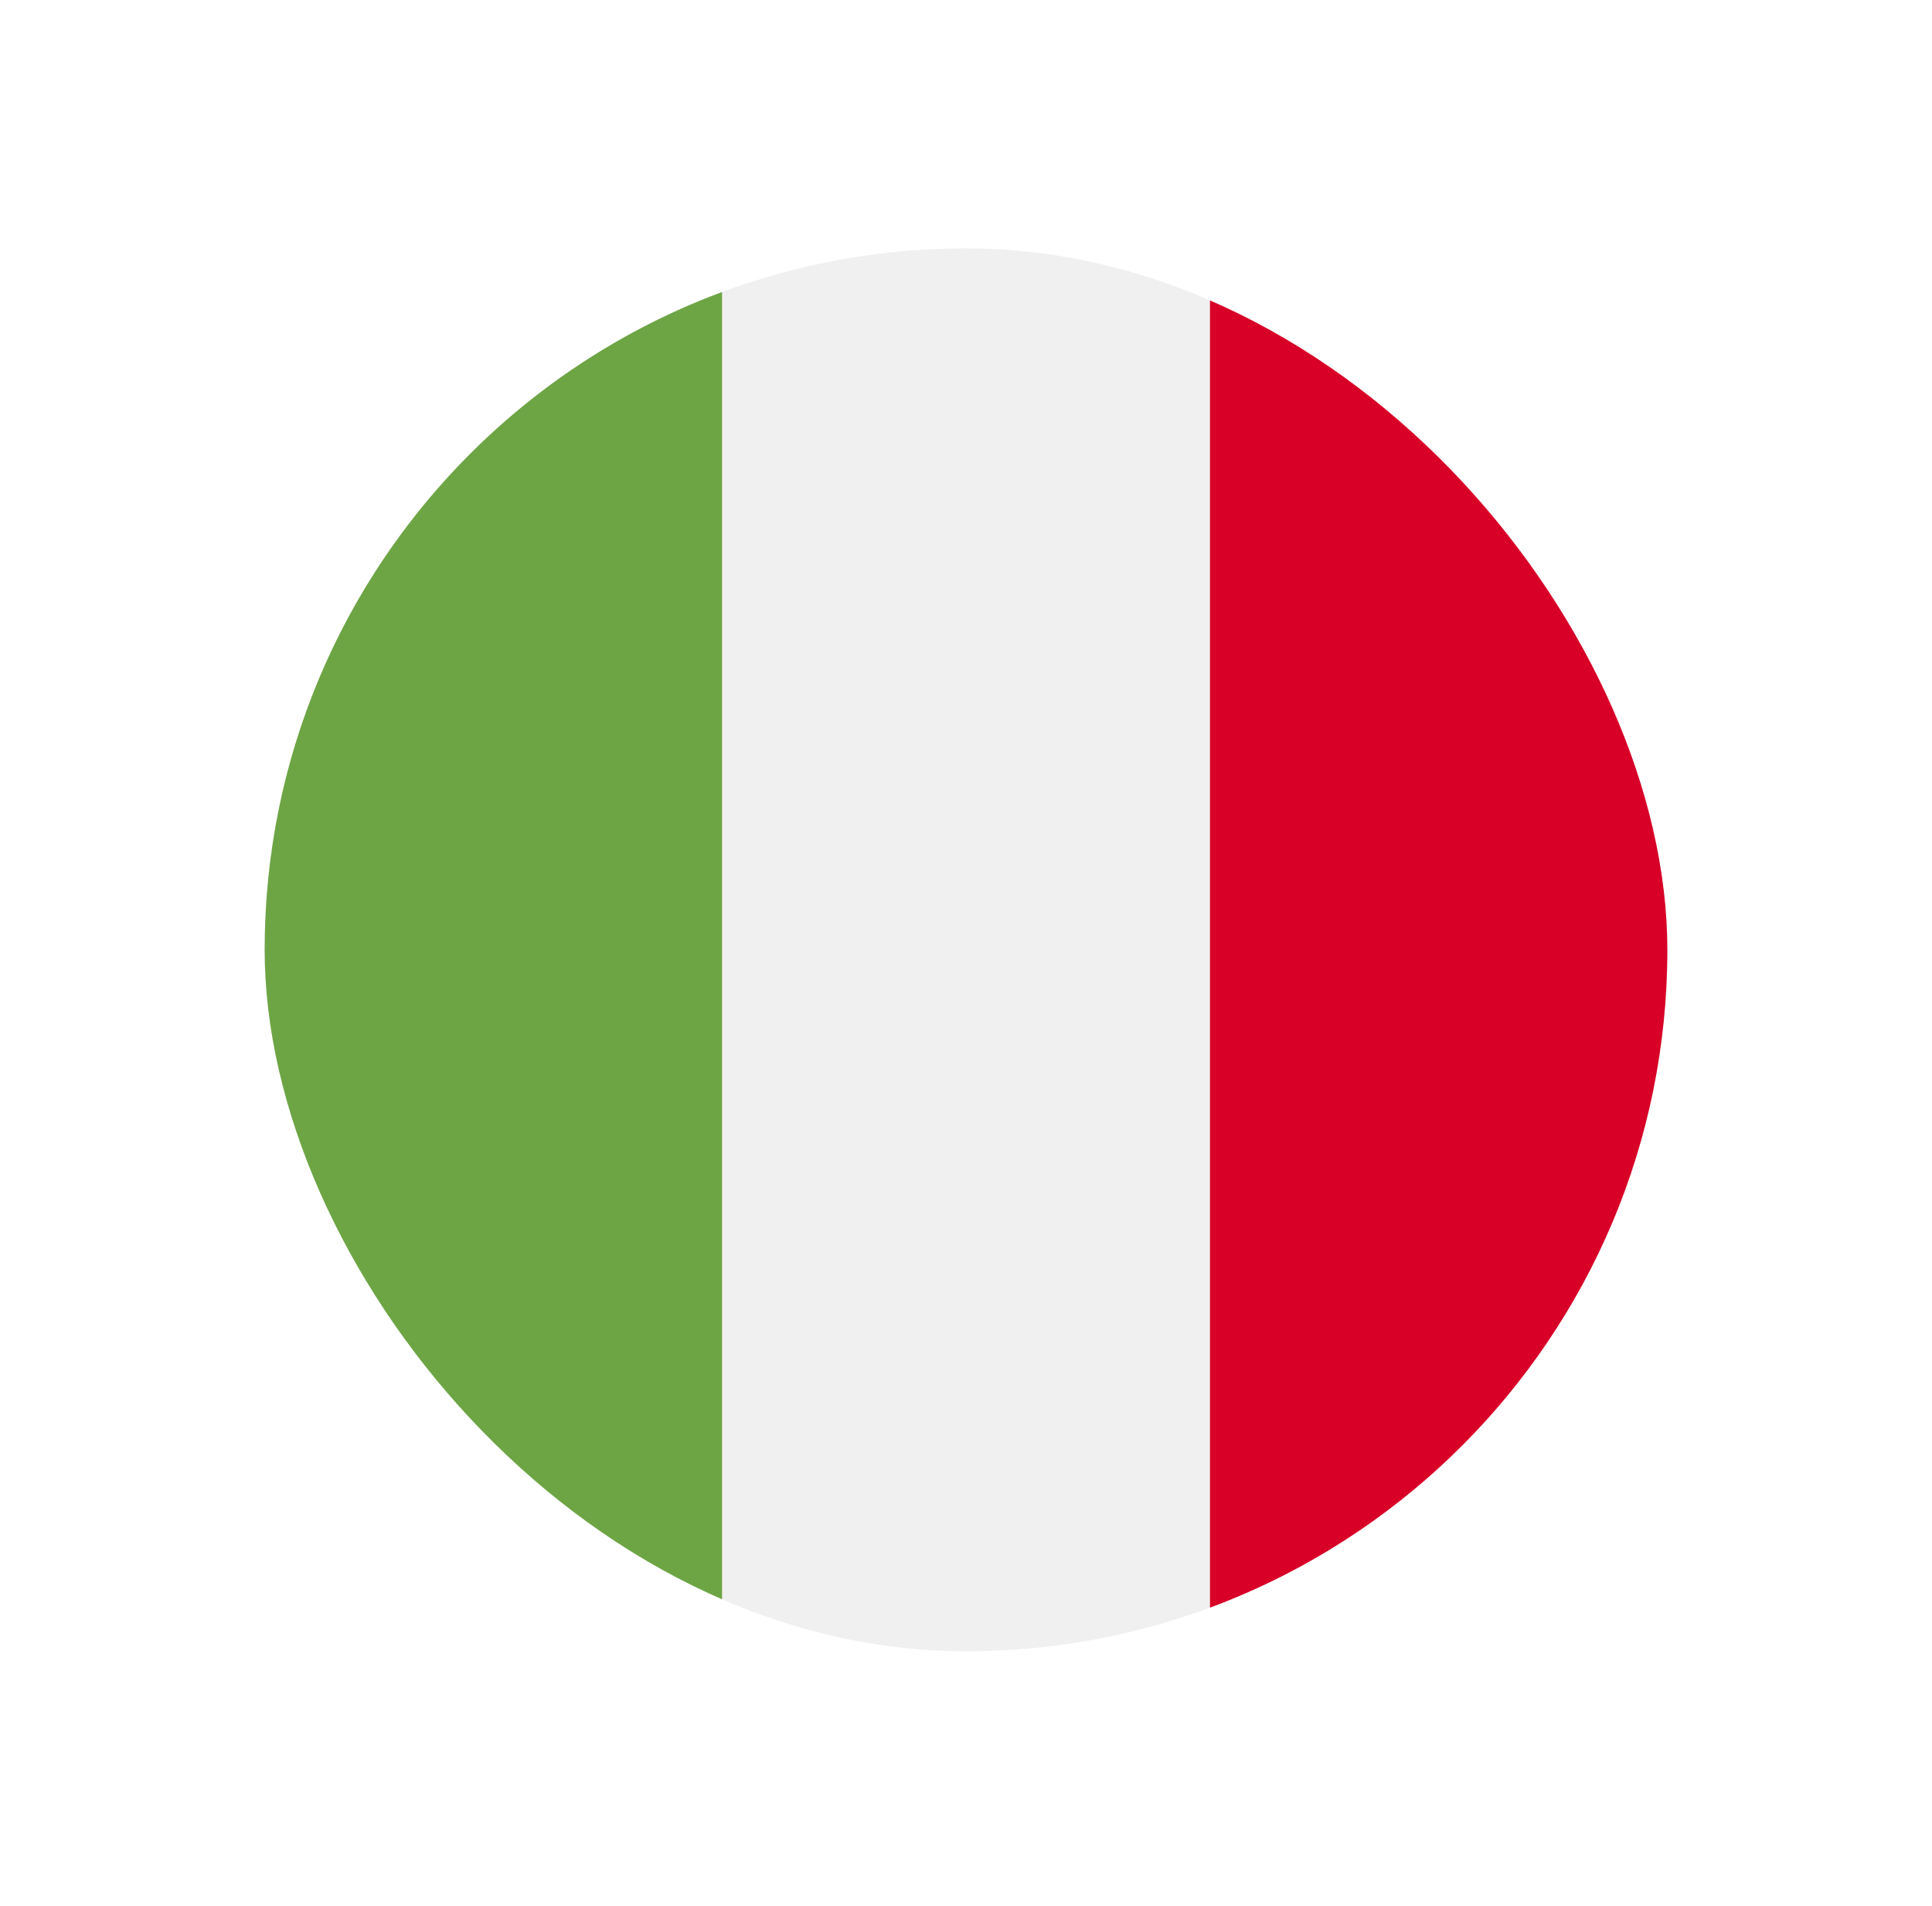 <svg width="73" height="72" viewBox="0 0 73 72" fill="none" xmlns="http://www.w3.org/2000/svg">
<g id="countries/italy" filter="url(#filter0_d_810_3900)">
<g clip-path="url(#clip0_810_3900)">
<path id="Vector" d="M36.5 59.714C51.136 59.714 63 47.849 63 33.214C63 18.578 51.136 6.714 36.5 6.714C21.864 6.714 10 18.578 10 33.214C10 47.849 21.864 59.714 36.5 59.714Z" fill="#F0F0F0"/>
<path id="Vector_2" d="M63.001 33.214C63.001 21.82 55.81 12.107 45.719 8.362V58.066C55.81 54.322 63.001 44.608 63.001 33.214Z" fill="#D80027"/>
<path id="Vector_3" d="M10 33.214C10 44.608 17.191 54.322 27.283 58.066V8.362C17.191 12.107 10 21.82 10 33.214Z" fill="#6DA544"/>
</g>
</g>
<defs>
<filter id="filter0_d_810_3900" x="0.67" y="0.054" width="71.66" height="71.66" filterUnits="userSpaceOnUse" color-interpolation-filters="sRGB">
<feFlood flood-opacity="0" result="BackgroundImageFix"/>
<feColorMatrix in="SourceAlpha" type="matrix" values="0 0 0 0 0 0 0 0 0 0 0 0 0 0 0 0 0 0 127 0" result="hardAlpha"/>
<feOffset dy="2.67"/>
<feGaussianBlur stdDeviation="4.665"/>
<feComposite in2="hardAlpha" operator="out"/>
<feColorMatrix type="matrix" values="0 0 0 0 0 0 0 0 0 0 0 0 0 0 0 0 0 0 0.16 0"/>
<feBlend mode="normal" in2="BackgroundImageFix" result="effect1_dropShadow_810_3900"/>
<feBlend mode="normal" in="SourceGraphic" in2="effect1_dropShadow_810_3900" result="shape"/>
</filter>
<clipPath id="clip0_810_3900">
<rect x="10" y="6.714" width="53" height="53" rx="26.5" fill="white"/>
</clipPath>
</defs>
</svg>
